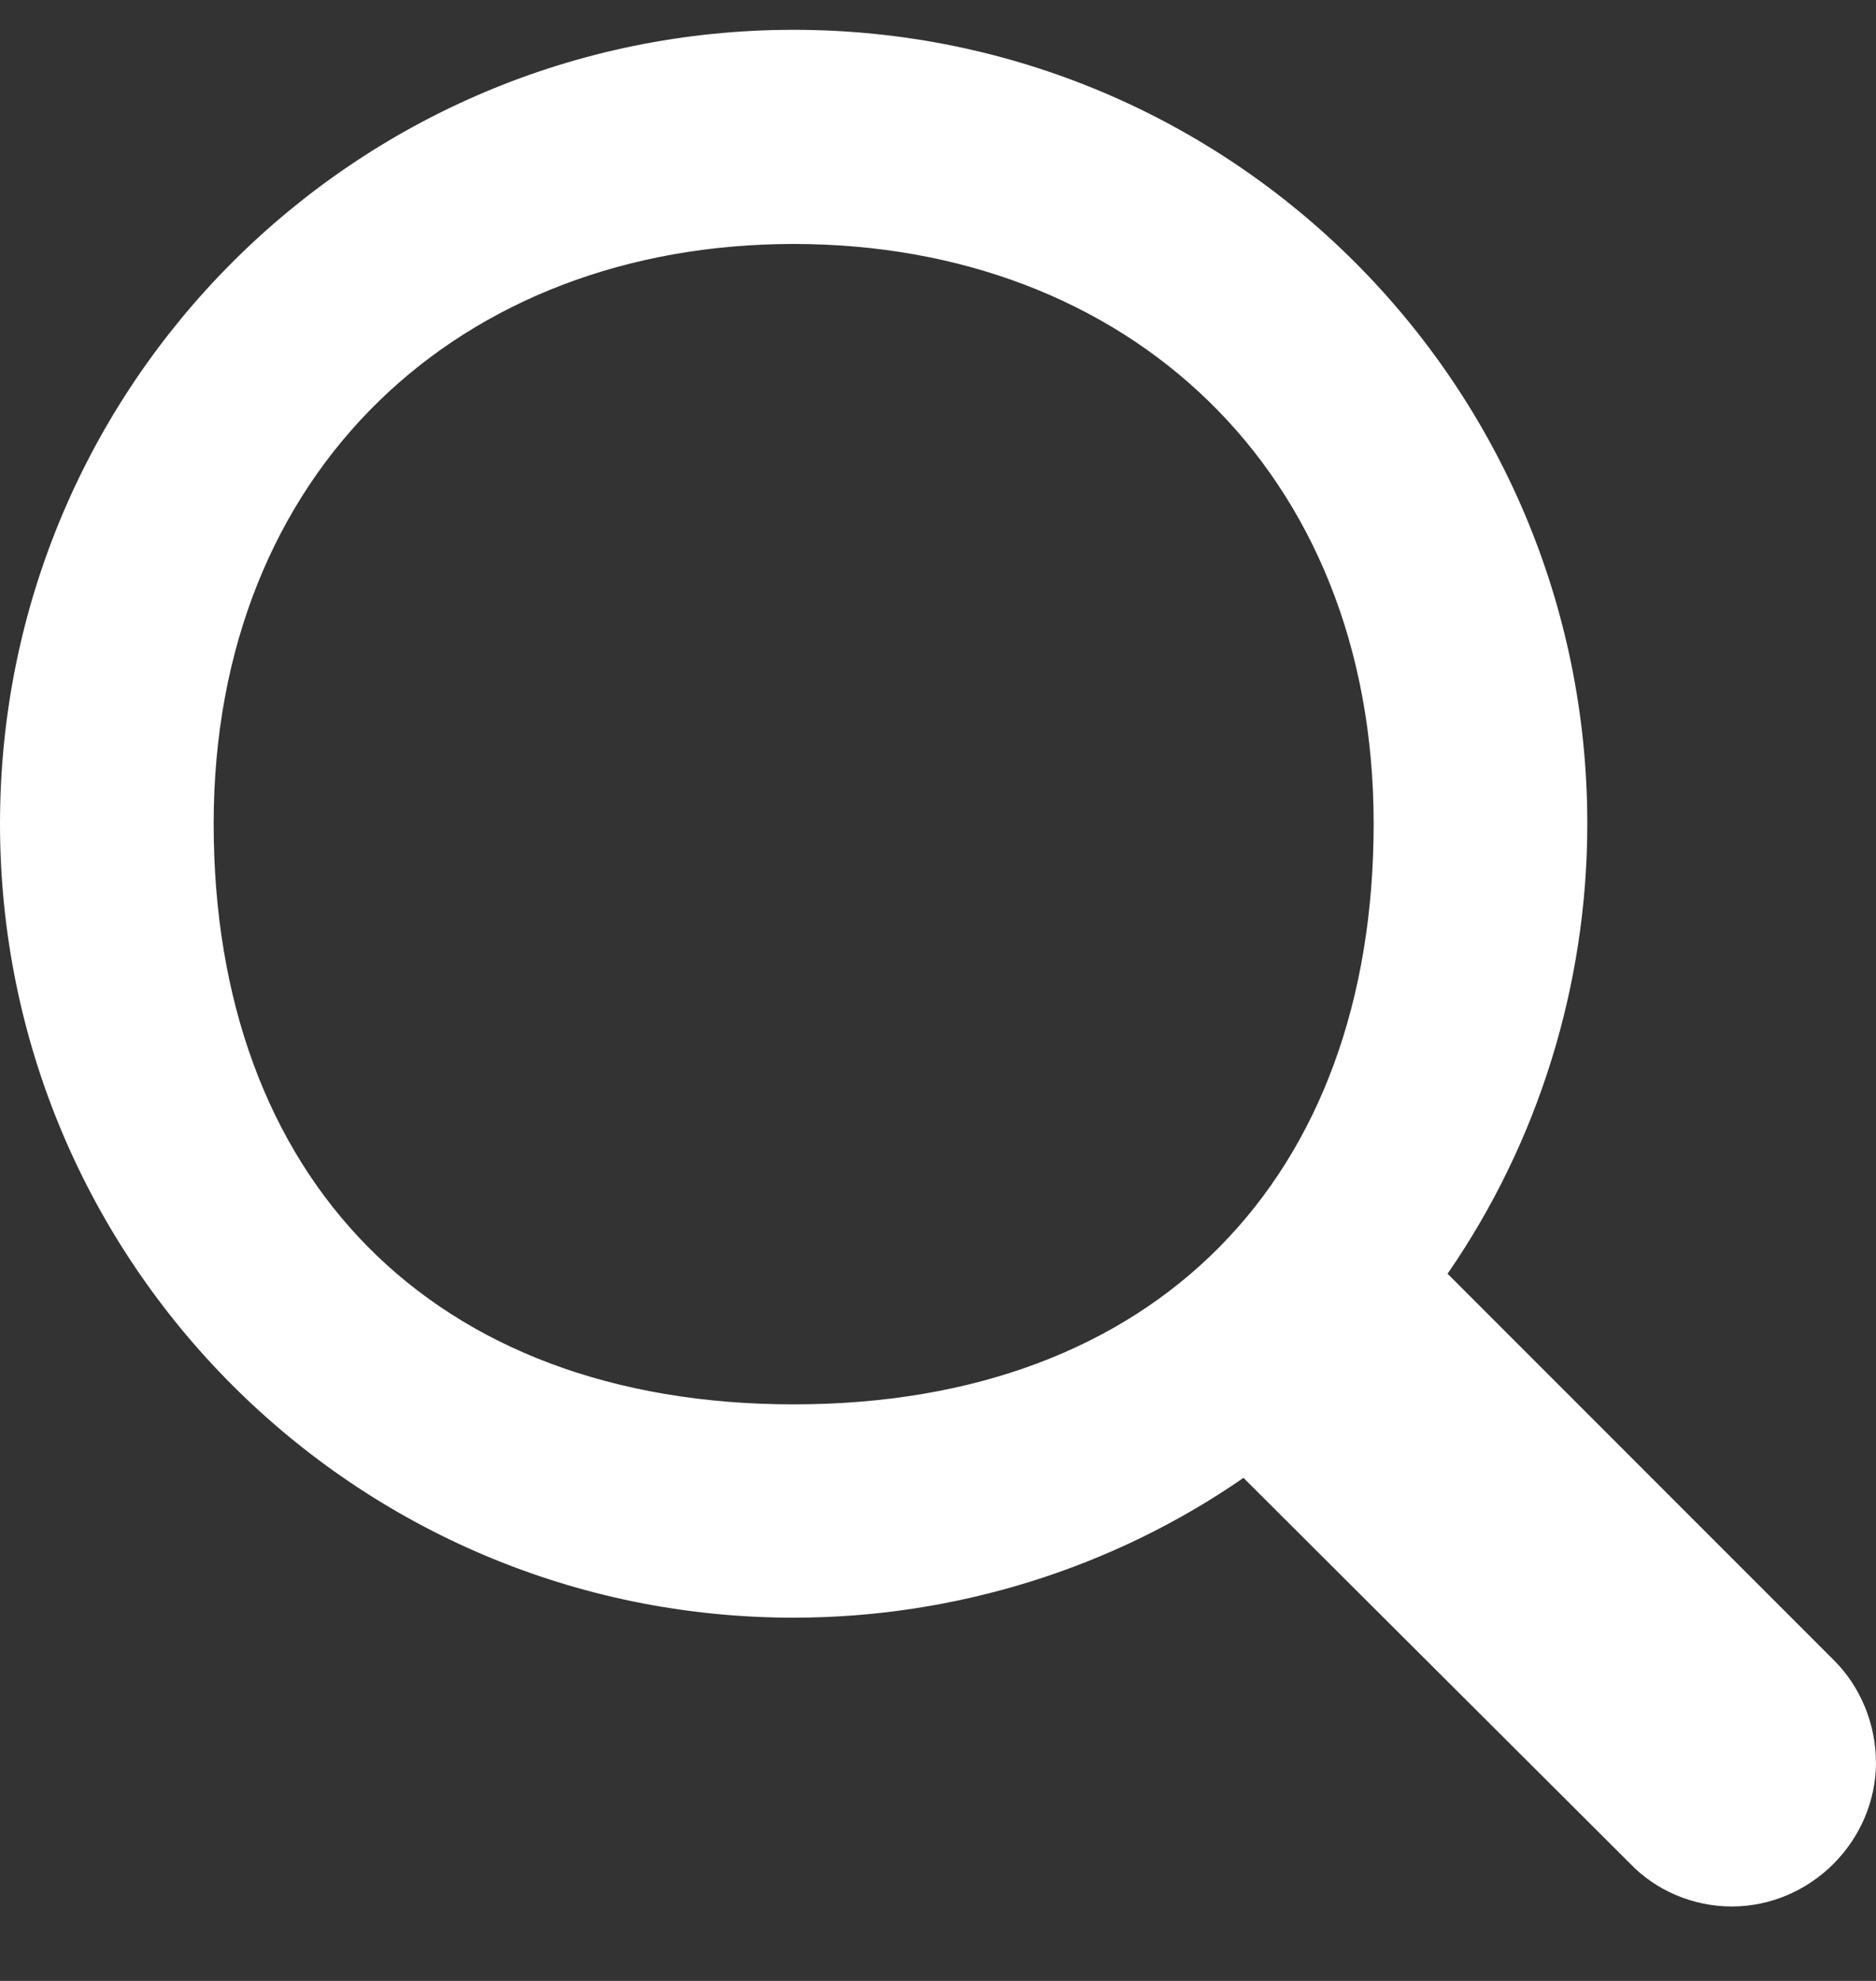 <svg xmlns:xlink="http://www.w3.org/1999/xlink" xmlns="http://www.w3.org/2000/svg" height="19" viewBox="0 0 18 19" width="18" class="DesktopSearchNav__SearchIcon-x03xav-3 kIORrq"><rect x="0" y="0" width="18" height="19" fill="#333333" stroke="none"/><path d="m559.18 45.901c0-3.4-2.373-5.561-5.565-5.561-3.192 0-5.565 2.167-5.565 5.561 0 3.394 2.09 5.569 5.565 5.569s5.565-2.169 5.565-5.569zm4.82 9c0 .757-.627 1.385-1.385 1.385-.368 0-.725-.151-.974-.411l-3.71-3.7c-1.266.876-2.78 1.341-4.316 1.341-4.208 0-7.615-3.407-7.615-7.615s3.407-7.615 7.615-7.615c4.208 0 7.615 3.407 7.615 7.615 0 1.536-.465 3.05-1.341 4.316l3.71 3.71c.249.249.4.606.4.974z" fill="#FFFFFF" fill-rule="evenodd" transform="translate(-546 -38)"></path></svg>